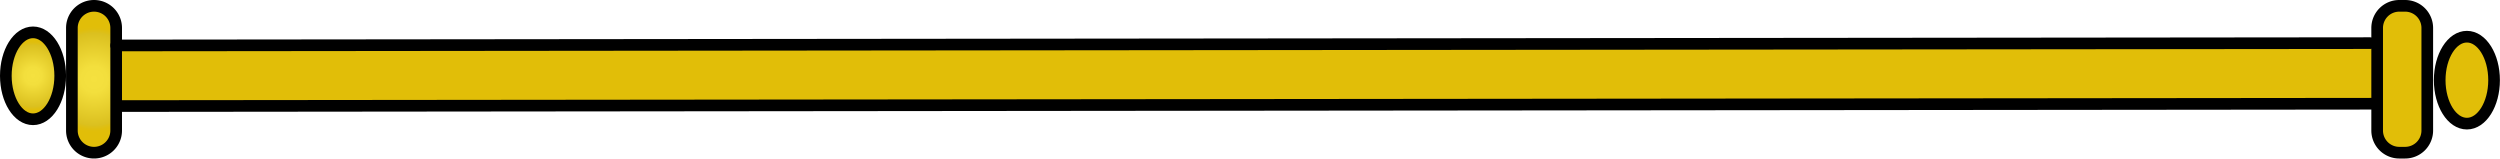 <svg xmlns="http://www.w3.org/2000/svg" xmlns:xlink="http://www.w3.org/1999/xlink" viewBox="0 0 1072.54 68"><defs><style>.cls-1{fill:url(#radial-gradient);}.cls-2{fill:url(#radial-gradient-2);}.cls-3{fill:url(#radial-gradient-3);}.cls-4{fill:url(#radial-gradient-4);}.cls-5{fill:url(#radial-gradient-5);}.cls-6{fill:none;stroke:#000;stroke-linecap:round;stroke-linejoin:round;stroke-width:5px;}</style><radialGradient id="radial-gradient" cx="899.69" cy="232.35" r="0.5" gradientTransform="matrix(1, 0, 0, -1, 0, 296)" gradientUnits="userSpaceOnUse"><stop offset="0" stop-color="#f5e13f"/><stop offset="0.24" stop-color="#f3df3d"/><stop offset="0.3" stop-color="#f1dc3a"/><stop offset="0.85" stop-color="#dbc01f"/><stop offset="0.88" stop-color="#ddbf17"/><stop offset="0.93" stop-color="#e0be0c"/><stop offset="0.98" stop-color="#e1be08"/></radialGradient><radialGradient id="radial-gradient-2" cx="898.19" cy="234.35" xlink:href="#radial-gradient"/><radialGradient id="radial-gradient-3" cx="882.75" cy="234.35" r="0.57" xlink:href="#radial-gradient"/><radialGradient id="radial-gradient-4" cx="40.34" cy="262" r="23.26" xlink:href="#radial-gradient"/><radialGradient id="radial-gradient-5" cx="14.17" cy="263.47" r="15.55" xlink:href="#radial-gradient"/></defs><title>Asset 1</title><g id="Layer_2" data-name="Layer 2"><g id="Layer_1-2" data-name="Layer 1"><path class="cls-1" d="M1058.38,15.74c6.44,0,11.66,8.35,11.66,18.65S1064.82,53,1058.38,53s-11.67-8.35-11.67-18.65S1051.94,15.74,1058.38,15.74Z"/><polygon class="cls-2" points="49.84 19.5 1016.84 18.5 1019.84 18.5 1019.84 44.5 1017.34 44.5 50.34 45.5 49.84 45.5 49.84 19.5"/><path class="cls-3" d="M1041.34,56a9.5,9.5,0,0,1-9.5,9.5h-2.5a9.5,9.5,0,0,1-9.5-9.5V12a9.5,9.5,0,0,1,9.5-9.5h2.5a9.5,9.5,0,0,1,9.5,9.5Z"/><path class="cls-4" d="M49.84,45.5V56a9.5,9.5,0,1,1-19,0V12a9.5,9.5,0,1,1,19,0V45.5Z"/><path class="cls-5" d="M14.17,13.88c6.44,0,11.66,8.34,11.66,18.64S20.61,51.17,14.17,51.17,2.5,42.82,2.5,32.52,7.72,13.88,14.17,13.88Z"/><line class="cls-6" x1="49.84" y1="19.5" x2="1016.84" y2="18.5"/><path class="cls-6" d="M49.84,45.5V56a9.5,9.5,0,1,1-19,0V12a9.5,9.5,0,1,1,19,0V45.5Z"/><path class="cls-6" d="M25.83,32.52c0,10.3-5.22,18.65-11.66,18.65S2.5,42.82,2.5,32.52,7.72,13.88,14.17,13.88,25.83,22.22,25.83,32.52Z"/><path class="cls-6" d="M1019.84,18.5V12a9.5,9.5,0,0,1,9.5-9.5h2.5a9.5,9.5,0,0,1,9.5,9.5V56a9.5,9.5,0,0,1-9.5,9.5h-2.5a9.5,9.5,0,0,1-9.5-9.5V18.5Z"/><path class="cls-6" d="M1070,34.39c0,10.3-5.22,18.65-11.66,18.65s-11.67-8.35-11.67-18.65,5.23-18.65,11.67-18.65S1070,24.09,1070,34.39Z"/><line class="cls-6" x1="50.34" y1="45.5" x2="1017.34" y2="44.5"/></g></g></svg>